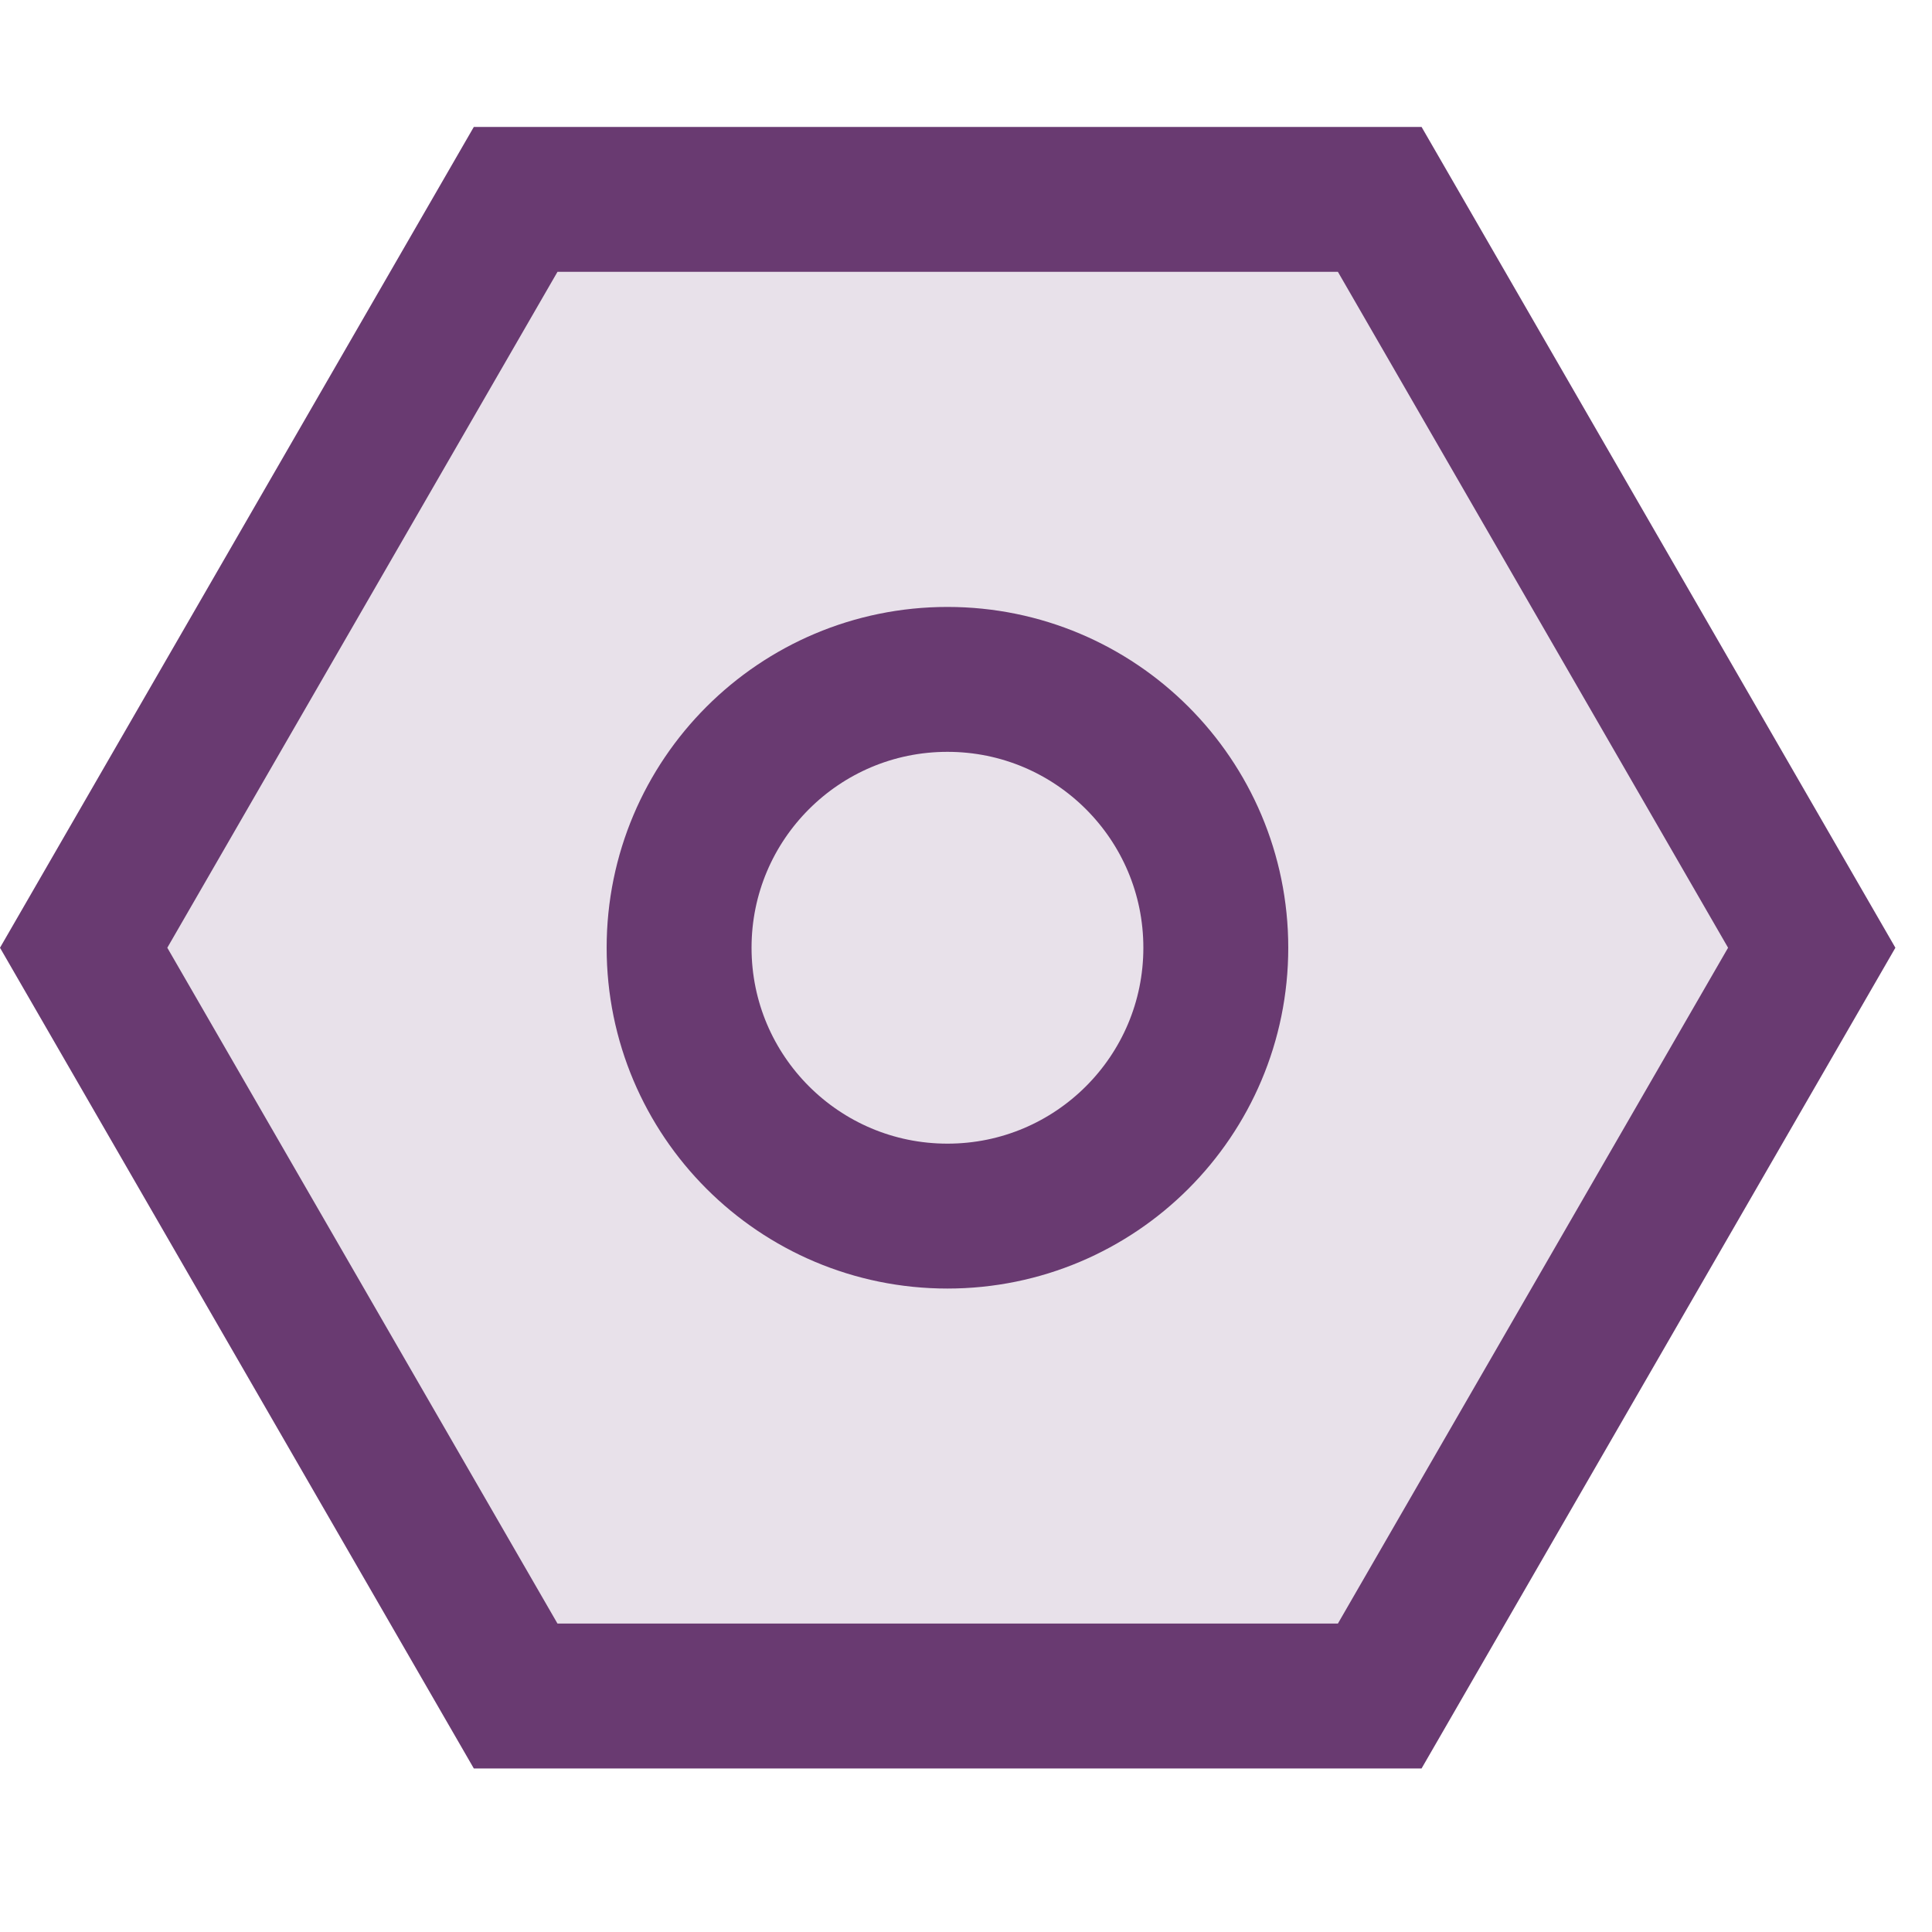 <svg width="20" height="20" viewBox="0 0 20 20" fill="none" xmlns="http://www.w3.org/2000/svg">
<path d="M14.283 2.064L18.755 9.811L14.283 17.557L5.338 17.557L0.866 9.811L5.338 2.064L14.283 2.064Z" fill="#693A71" fill-opacity="0.15" stroke="#693A71" stroke-width="1.5"/>
<circle cx="9.808" cy="9.811" r="2.778" stroke="#693A71" stroke-width="1.5"/>
</svg>
